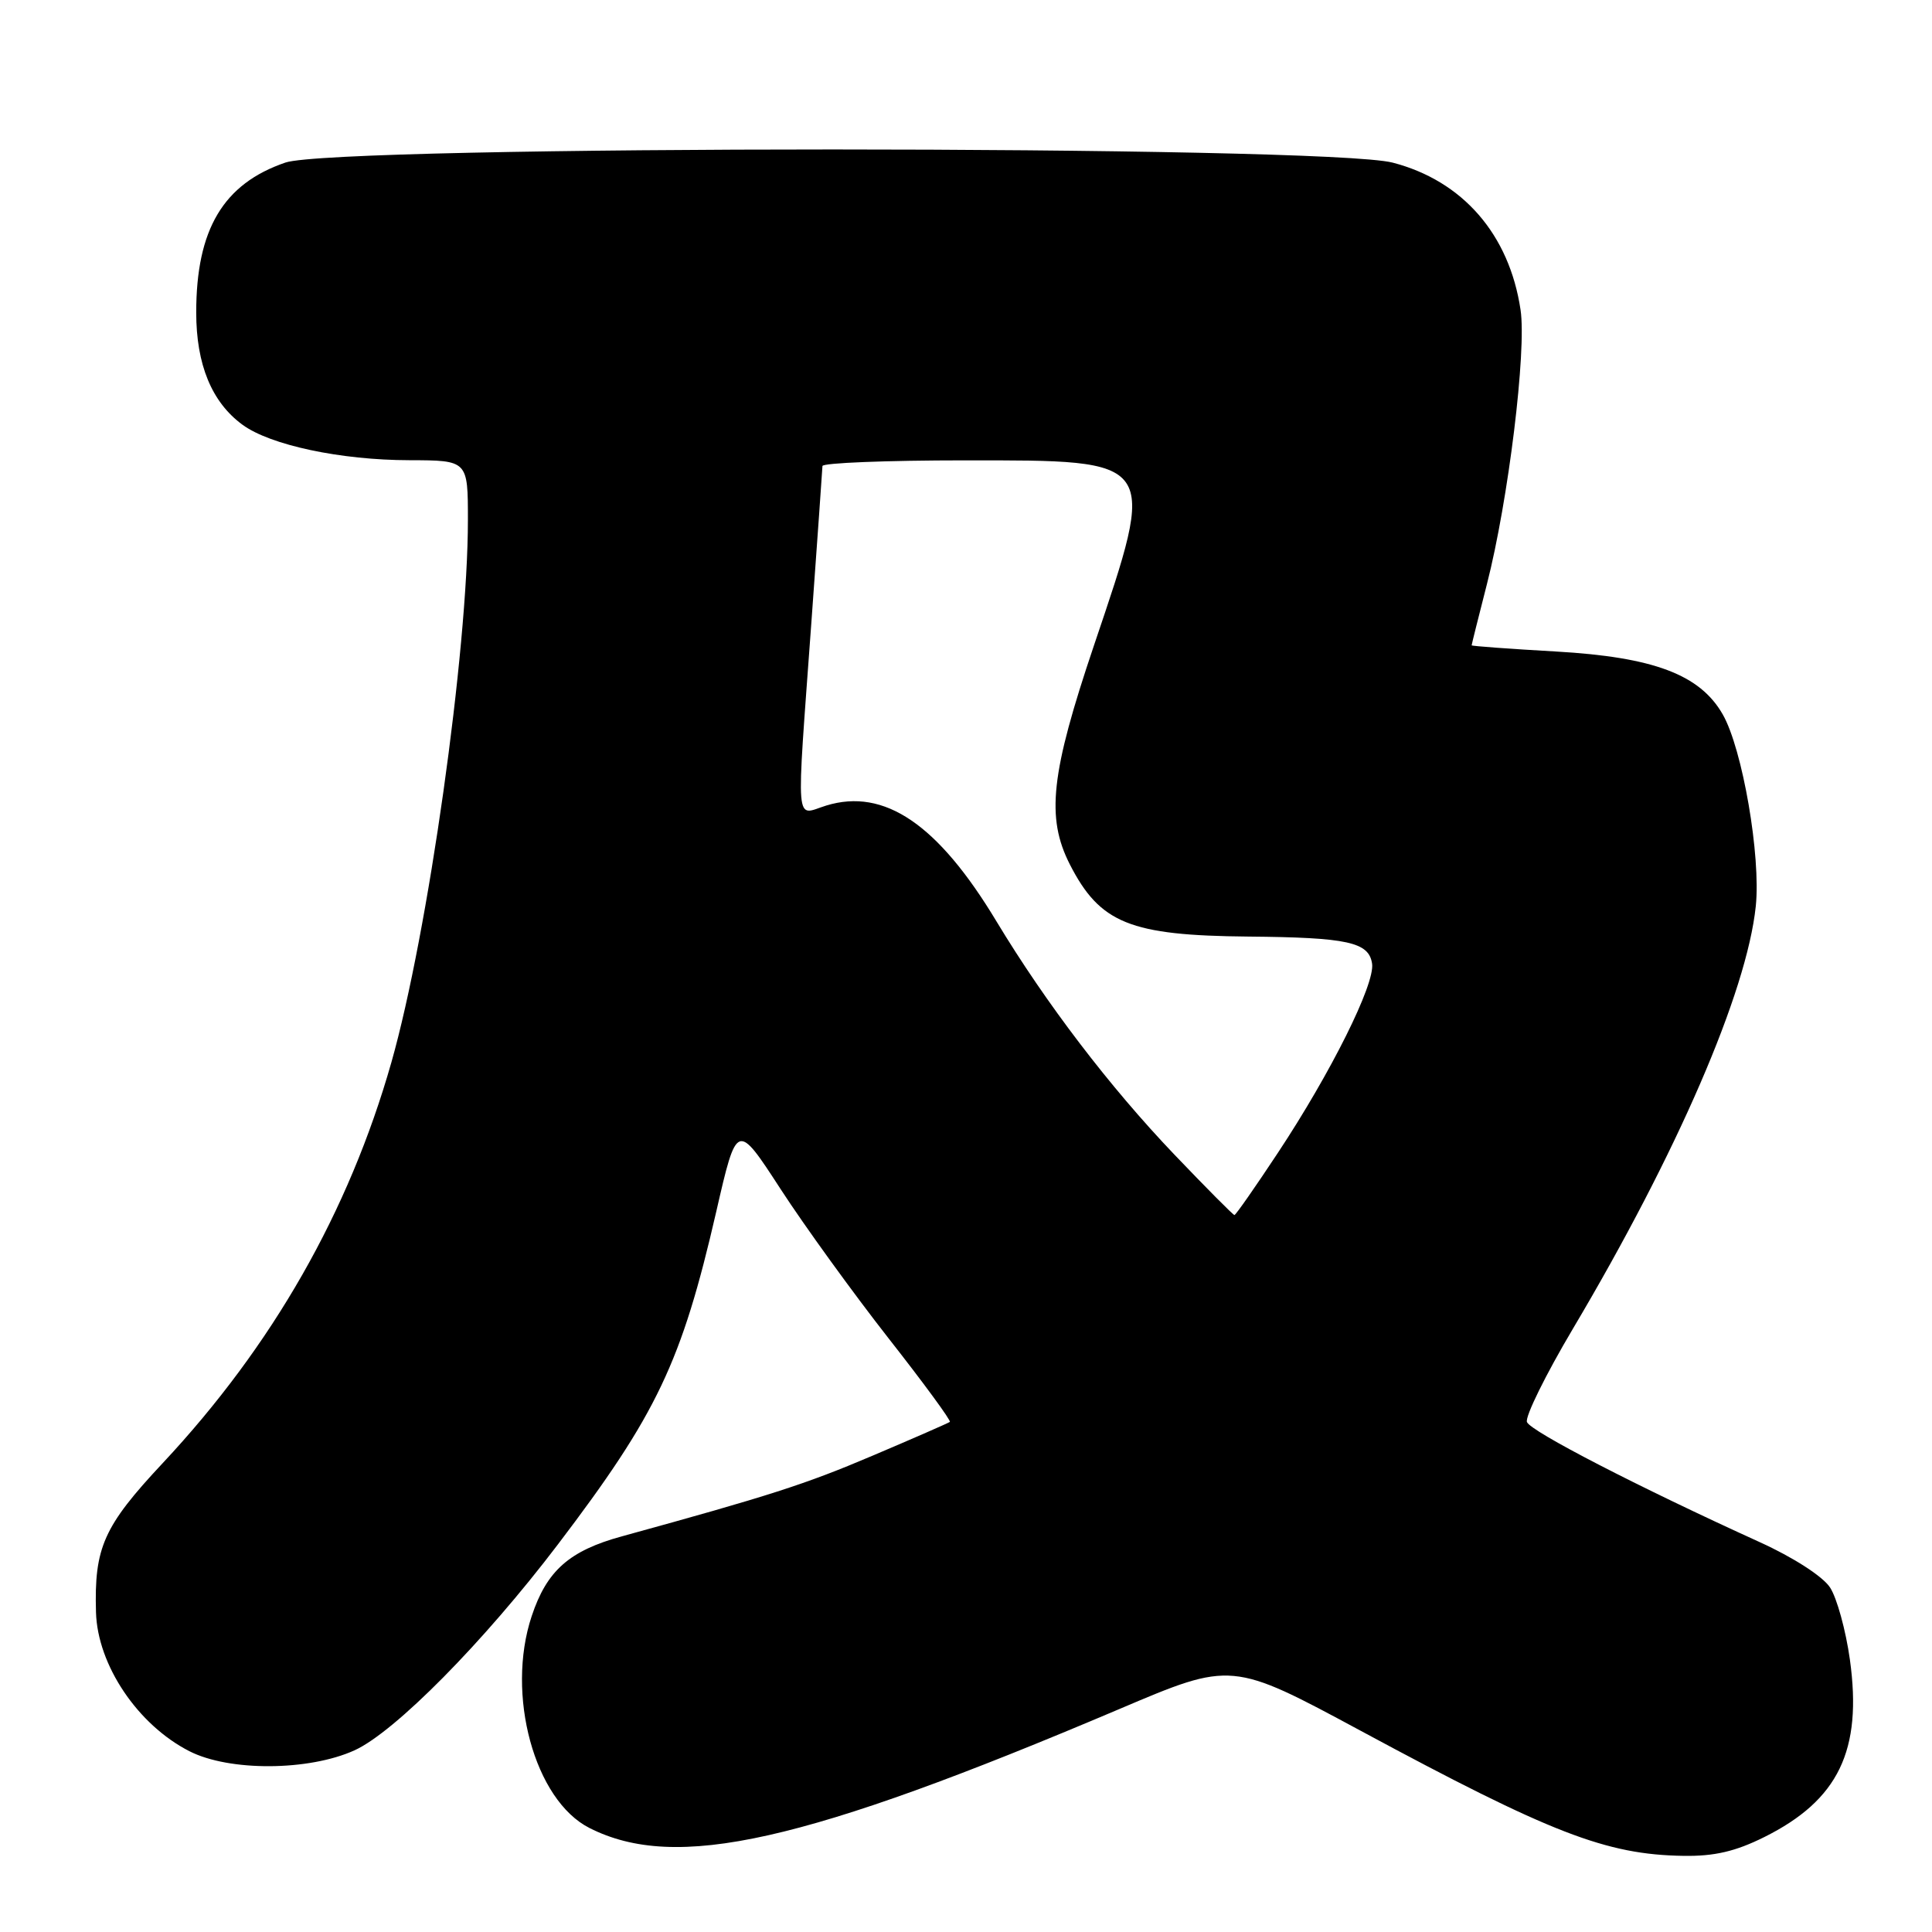 <?xml version="1.0" encoding="UTF-8" standalone="no"?>
<!DOCTYPE svg PUBLIC "-//W3C//DTD SVG 1.1//EN" "http://www.w3.org/Graphics/SVG/1.1/DTD/svg11.dtd" >
<svg xmlns="http://www.w3.org/2000/svg" xmlns:xlink="http://www.w3.org/1999/xlink" version="1.1" viewBox="0 0 256 256">
 <g >
 <path fill="currentColor"
d=" M 233.78 243.42 C 243.61 238.52 246.79 231.94 245.12 219.90 C 244.58 216.04 243.40 211.74 242.49 210.35 C 241.53 208.88 237.62 206.36 233.17 204.34 C 217.01 196.99 202.81 189.66 202.33 188.43 C 202.06 187.72 204.80 182.17 208.41 176.08 C 222.25 152.76 231.46 131.48 232.65 120.08 C 233.34 113.44 230.89 99.24 228.27 94.66 C 225.26 89.39 219.12 87.07 206.19 86.33 C 200.04 85.98 195.00 85.61 195.00 85.51 C 195.00 85.40 195.91 81.76 197.02 77.42 C 199.86 66.34 202.30 46.45 201.48 41.05 C 199.99 31.06 193.82 23.96 184.54 21.55 C 175.61 19.23 44.63 19.22 37.82 21.54 C 29.59 24.35 26.00 30.39 26.00 41.40 C 26.00 48.31 28.06 53.30 32.13 56.28 C 35.81 58.98 45.14 60.97 54.25 60.98 C 62.00 61.00 62.00 61.00 62.00 68.89 C 62.00 86.22 56.71 123.69 51.86 140.77 C 46.22 160.59 36.11 178.31 21.57 193.86 C 13.72 202.25 12.47 205.05 12.72 213.64 C 12.92 220.63 18.25 228.55 25.09 232.04 C 30.37 234.74 40.90 234.68 46.97 231.93 C 52.32 229.50 64.09 217.59 73.92 204.65 C 87.06 187.36 90.31 180.52 94.90 160.58 C 97.64 148.64 97.64 148.64 103.44 157.57 C 106.63 162.48 113.06 171.36 117.72 177.31 C 122.39 183.26 126.05 188.25 125.86 188.41 C 125.66 188.56 121.03 190.59 115.56 192.91 C 106.72 196.67 101.96 198.20 82.41 203.57 C 75.43 205.48 72.45 208.12 70.45 214.15 C 67.00 224.53 70.82 238.53 78.11 242.22 C 89.57 248.02 106.46 244.23 148.36 226.44 C 163.21 220.13 163.21 220.13 180.36 229.37 C 205.50 242.92 212.79 245.75 223.05 245.91 C 227.15 245.98 229.97 245.32 233.78 243.42 Z  M 155.65 153.03 C 147.03 144.01 138.59 132.94 132.04 122.09 C 124.28 109.20 117.18 104.38 109.48 106.74 C 105.30 108.03 105.49 110.35 107.51 82.50 C 108.30 71.50 108.97 62.16 108.98 61.75 C 108.99 61.34 117.48 61.00 127.85 61.00 C 153.58 61.00 153.35 60.66 144.95 85.54 C 139.23 102.49 138.59 108.31 141.76 114.54 C 145.75 122.34 149.74 123.96 165.40 124.10 C 178.59 124.22 181.39 124.83 181.81 127.70 C 182.20 130.40 176.37 142.11 169.33 152.75 C 166.33 157.29 163.74 161.00 163.57 161.00 C 163.40 161.00 159.84 157.41 155.65 153.03 Z "/>
</g>
</svg>